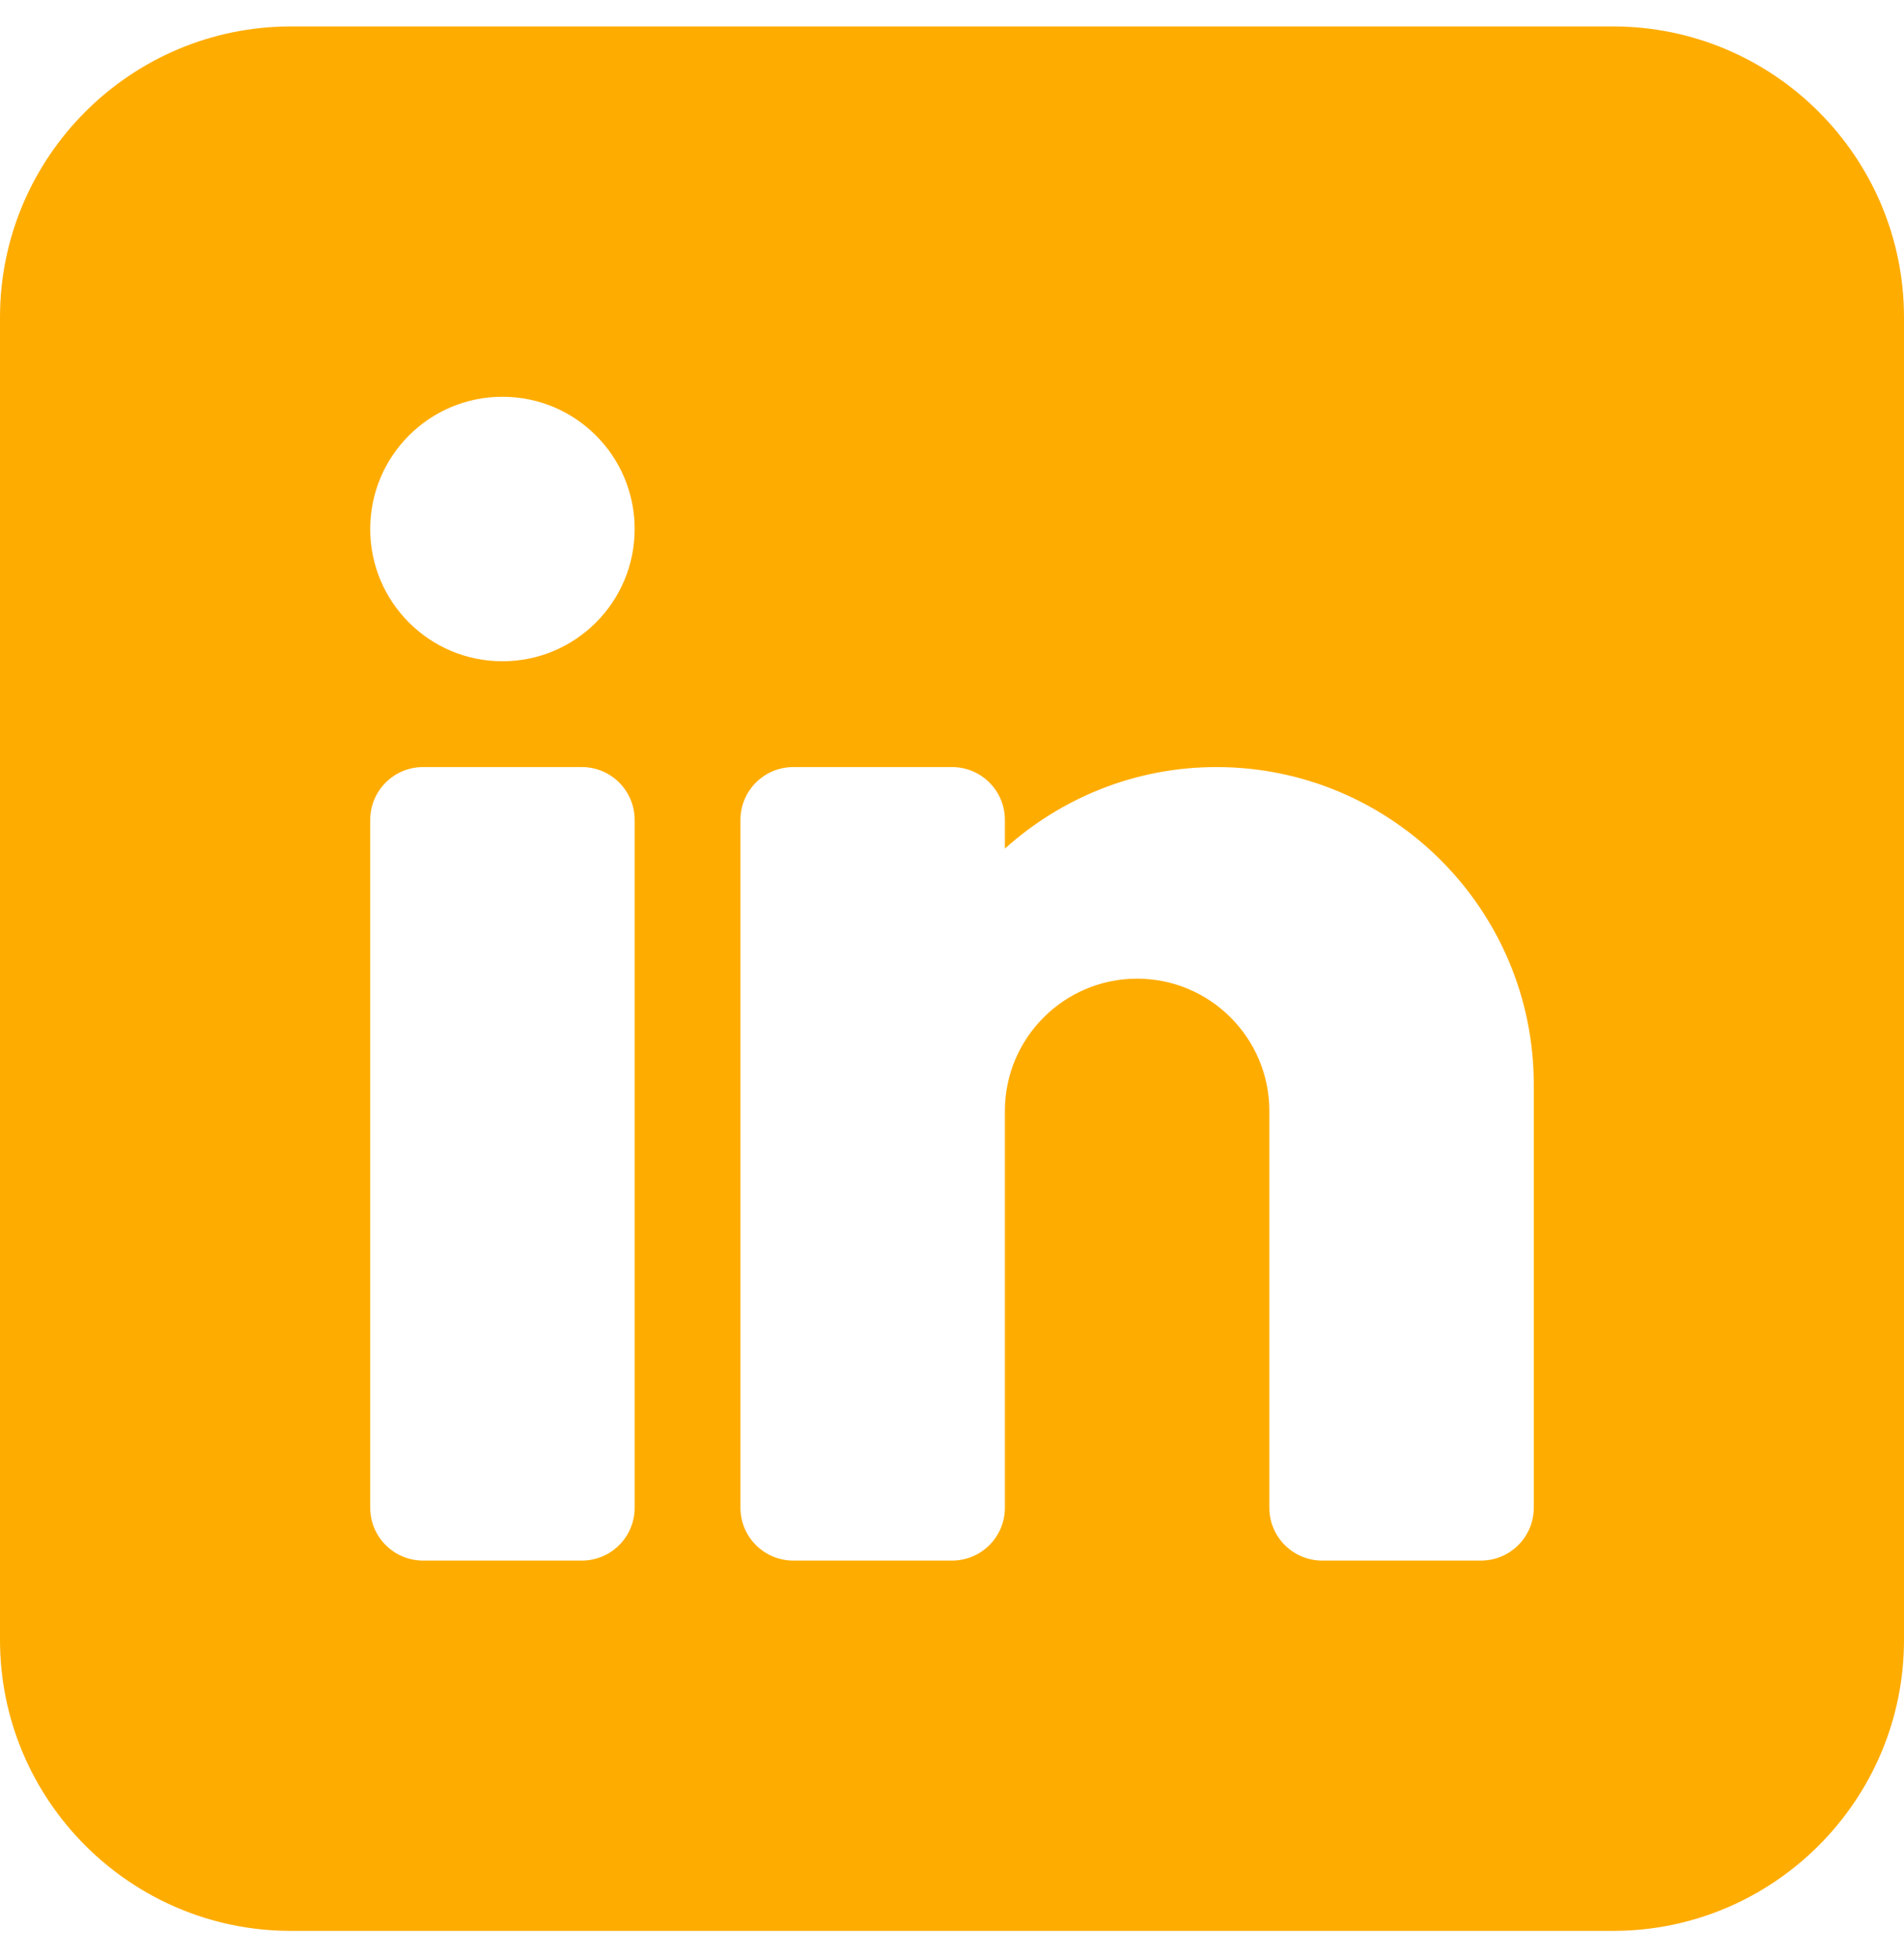 <svg width="36" height="37" viewBox="0 0 36 37" fill="none" xmlns="http://www.w3.org/2000/svg">
<path d="M30.5 0.5H5.5C2.468 0.5 0 2.968 0 6V31C0 34.032 2.468 36.5 5.5 36.5H30.5C33.532 36.5 36 34.032 36 31V6C36 2.968 33.532 0.5 30.5 0.5ZM12 28.5C12 29.053 11.553 29.5 11 29.5H8C7.447 29.5 7 29.053 7 28.5V15.5C7 14.947 7.447 14.5 8 14.5H11C11.553 14.5 12 14.947 12 15.5V28.5ZM9.5 12.5C8.119 12.5 7 11.381 7 10C7 8.619 8.119 7.5 9.5 7.5C10.881 7.5 12 8.619 12 10C12 11.381 10.881 12.5 9.5 12.5ZM29 28.5C29 29.053 28.553 29.5 28 29.5H25C24.447 29.5 24 29.053 24 28.5V21C24 19.621 22.879 18.5 21.5 18.5C20.121 18.5 19 19.621 19 21V28.5C19 29.053 18.553 29.5 18 29.5H15C14.447 29.5 14 29.053 14 28.5V15.5C14 14.947 14.447 14.5 15 14.5H18C18.553 14.5 19 14.947 19 15.5V16.041C20.063 15.086 21.462 14.5 23 14.5C26.309 14.5 29 17.191 29 20.5V28.5Z" fill="#FFAC00"/>
</svg>
